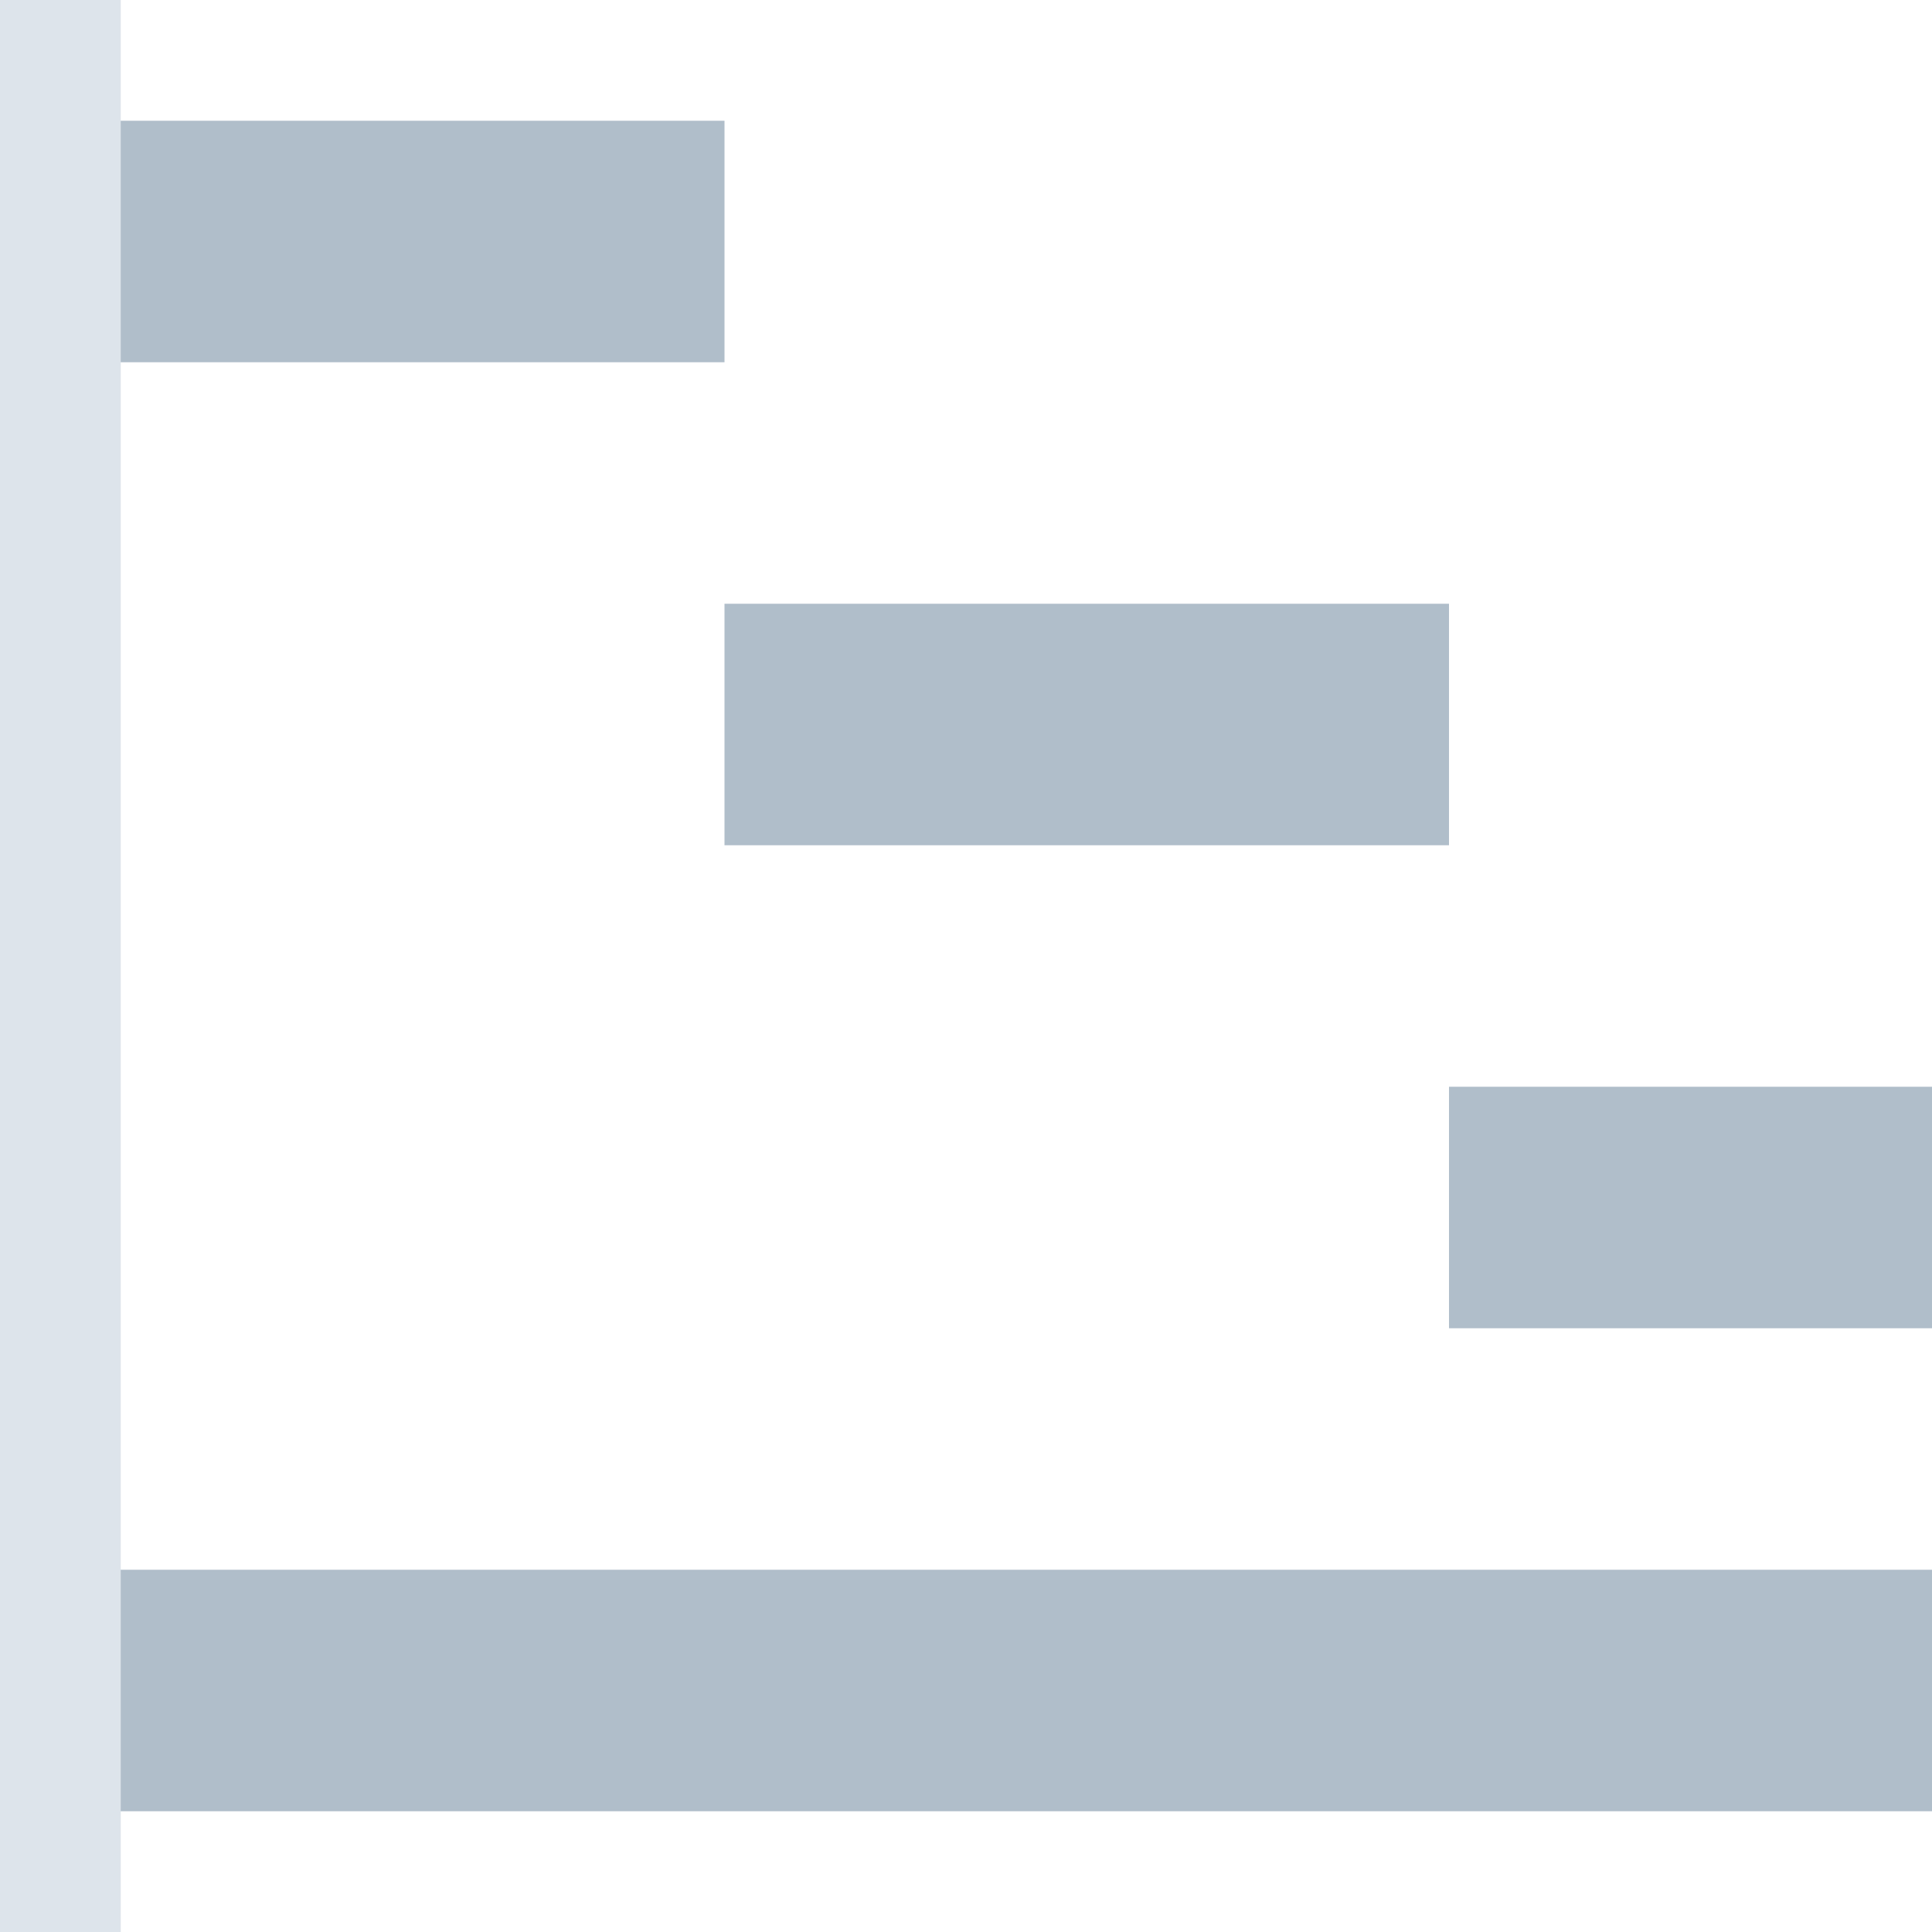<svg width="16" height="16" fill="none" xmlns="http://www.w3.org/2000/svg"><g clip-path="url(#a)"><path fill="#B0BECA" d="M6 1v2H0V1zm6 4v2H6V5zm4 4v2h-4V9zm0 4v2H0v-2z"/><path fill="#DDE4EB" d="M1 0v16H0V0z"/></g><defs><clipPath id="a"><path fill="#fff" transform="rotate(90 8 8)" d="M0 0h16v16H0z"/></clipPath></defs></svg>